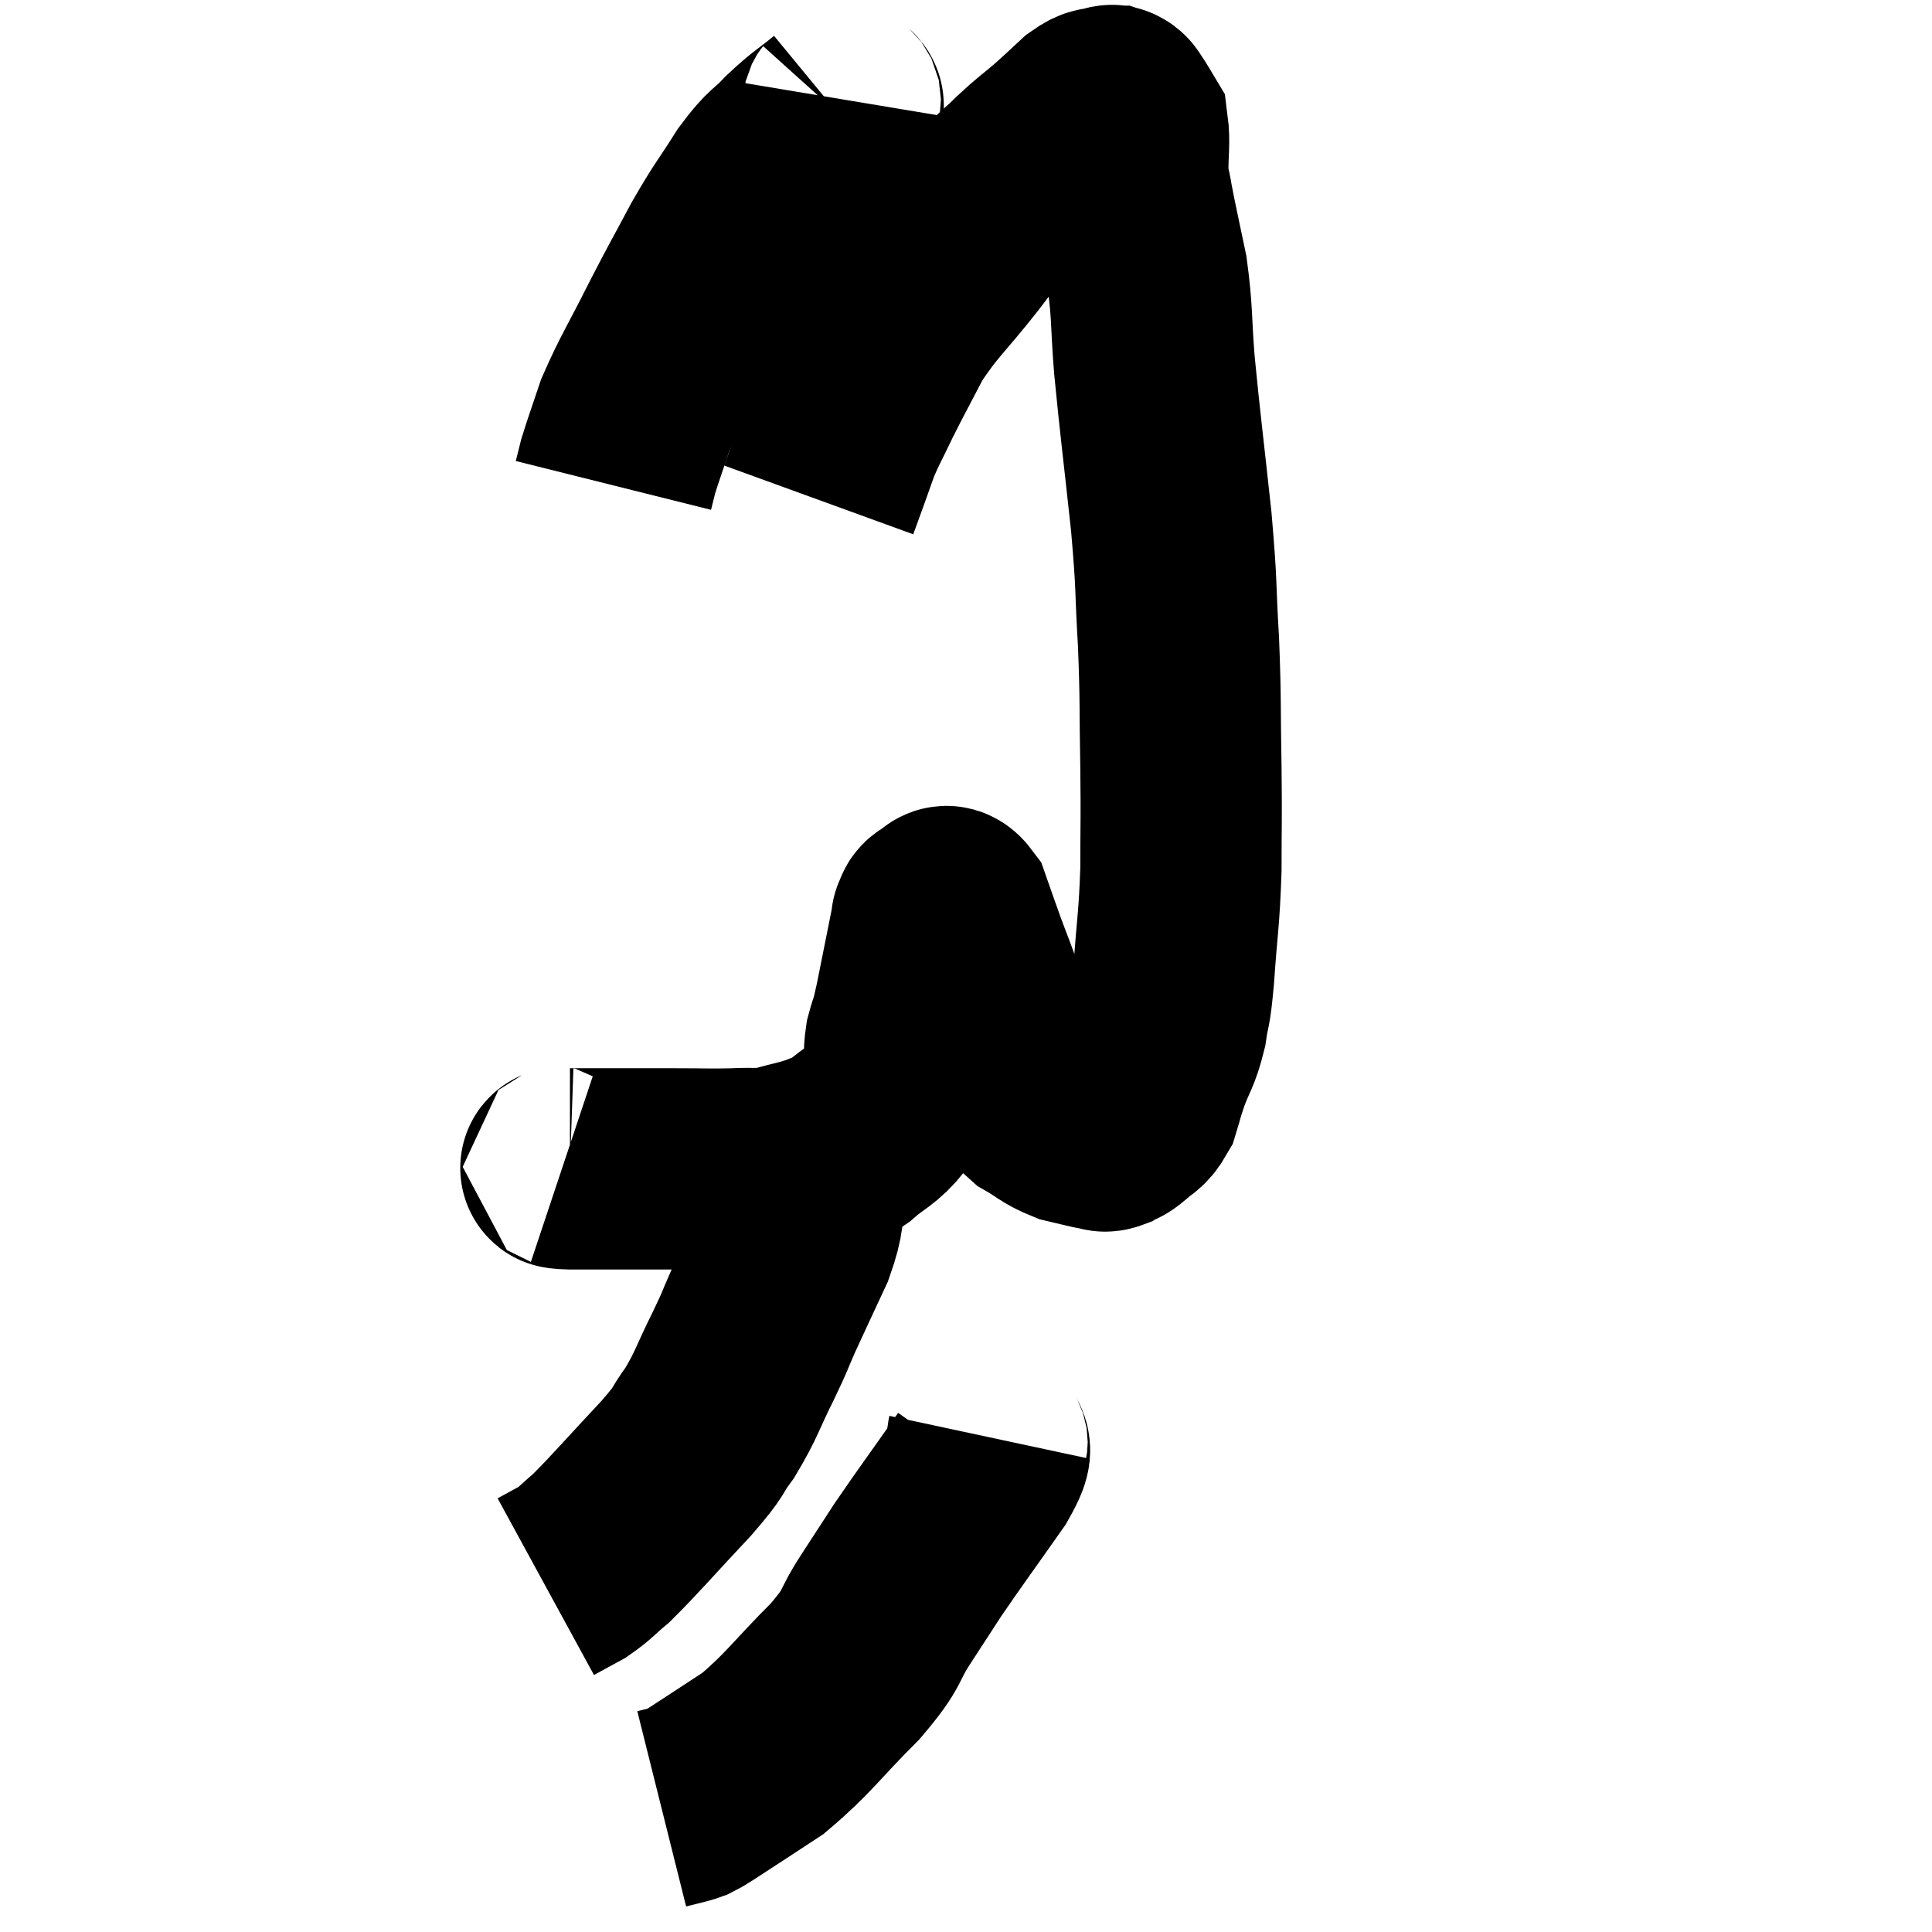 <svg width="48" height="48" viewBox="0 0 48 48" xmlns="http://www.w3.org/2000/svg"><path d="M 13.98 28.98 C 14.07 29.01, 13.725 29.025, 14.16 29.04 C 14.94 29.04, 15.06 29.04, 15.72 29.04 C 16.26 29.04, 16.17 29.04, 16.8 29.04 C 17.52 29.04, 17.61 29.055, 18.24 29.04 C 18.78 29.01, 18.78 29.07, 19.32 28.98 C 19.86 28.83, 19.965 28.83, 20.4 28.68 C 20.73 28.53, 20.655 28.665, 21.06 28.38 C 21.54 27.96, 21.66 27.99, 22.02 27.54 C 22.26 27.06, 22.38 27, 22.5 26.58 C 22.5 26.22, 22.44 26.265, 22.5 25.86 C 22.62 25.41, 22.575 25.71, 22.74 24.96 C 22.95 23.91, 23.055 23.385, 23.16 22.86 C 23.16 22.86, 23.13 22.905, 23.16 22.86 C 23.22 22.77, 23.16 22.74, 23.28 22.68 C 23.46 22.65, 23.46 22.38, 23.64 22.62 C 23.82 23.13, 23.805 23.1, 24 23.64 C 24.21 24.21, 24.225 24.21, 24.42 24.78 C 24.6 25.35, 24.585 25.44, 24.78 25.92 C 24.99 26.31, 24.96 26.325, 25.2 26.7 C 25.47 27.06, 25.395 27.12, 25.74 27.42 C 26.16 27.66, 26.175 27.735, 26.58 27.9 C 26.97 27.99, 27.12 28.035, 27.36 28.08 C 27.45 28.08, 27.42 28.125, 27.54 28.08 C 27.69 27.99, 27.645 28.065, 27.84 27.9 C 28.08 27.66, 28.14 27.735, 28.32 27.42 C 28.44 27.03, 28.395 27.12, 28.56 26.64 C 28.77 26.07, 28.83 26.1, 28.98 25.5 C 29.07 24.87, 29.07 25.215, 29.16 24.24 C 29.25 22.92, 29.295 22.89, 29.34 21.6 C 29.34 20.34, 29.355 20.49, 29.34 19.08 C 29.31 17.52, 29.34 17.49, 29.28 15.96 C 29.19 14.46, 29.25 14.685, 29.1 12.96 C 28.89 11.01, 28.83 10.605, 28.68 9.06 C 28.59 7.92, 28.635 7.785, 28.5 6.78 C 28.32 5.91, 28.26 5.67, 28.14 5.04 C 28.08 4.65, 28.05 4.725, 28.02 4.26 C 28.02 3.72, 28.065 3.525, 28.02 3.18 C 27.93 3.03, 27.915 3, 27.84 2.88 C 27.78 2.79, 27.75 2.745, 27.72 2.7 C 27.72 2.7, 27.735 2.715, 27.72 2.7 C 27.69 2.67, 27.705 2.655, 27.66 2.64 C 27.6 2.64, 27.69 2.595, 27.54 2.64 C 27.3 2.73, 27.36 2.61, 27.06 2.82 C 26.7 3.15, 26.73 3.135, 26.34 3.48 C 25.92 3.84, 25.92 3.81, 25.5 4.2 C 25.08 4.62, 25.08 4.545, 24.66 5.04 C 24.24 5.61, 24.42 5.4, 23.82 6.18 C 23.04 7.17, 22.86 7.26, 22.26 8.16 C 21.84 8.97, 21.765 9.09, 21.42 9.78 C 21.15 10.35, 21.09 10.425, 20.88 10.92 C 20.73 11.34, 20.715 11.385, 20.58 11.76 C 20.46 12.09, 20.4 12.255, 20.34 12.42 L 20.34 12.42" fill="none" stroke="black" stroke-width="5"></path><path d="M 20.88 2.46 C 20.85 2.64, 21.09 2.52, 20.82 2.82 C 20.31 3.24, 20.28 3.21, 19.8 3.66 C 19.35 4.14, 19.38 3.975, 18.9 4.62 C 18.39 5.43, 18.39 5.355, 17.88 6.24 C 17.37 7.2, 17.385 7.14, 16.86 8.16 C 16.32 9.24, 16.155 9.465, 15.78 10.32 C 15.57 10.95, 15.495 11.145, 15.36 11.58 C 15.3 11.82, 15.27 11.94, 15.24 12.06 L 15.24 12.06" fill="none" stroke="black" stroke-width="5"></path><path d="M 20.04 28.62 C 20.04 29.07, 20.115 28.95, 20.04 29.52 C 19.89 30.21, 20.01 30.135, 19.74 30.9 C 19.35 31.74, 19.275 31.89, 18.96 32.58 C 18.72 33.12, 18.81 32.97, 18.48 33.66 C 18.06 34.5, 18.06 34.635, 17.64 35.34 C 17.22 35.91, 17.475 35.7, 16.8 36.48 C 15.87 37.47, 15.585 37.815, 14.94 38.46 C 14.58 38.76, 14.565 38.82, 14.22 39.06 C 13.89 39.24, 13.725 39.33, 13.56 39.42 L 13.56 39.42" fill="none" stroke="black" stroke-width="5"></path><path d="M 24.54 35.7 C 24.45 36.12, 24.795 35.775, 24.36 36.54 C 23.58 37.65, 23.385 37.905, 22.8 38.76 C 22.41 39.36, 22.47 39.27, 22.02 39.96 C 21.51 40.74, 21.765 40.62, 21 41.52 C 19.98 42.54, 19.86 42.795, 18.96 43.56 C 18.18 44.07, 17.865 44.28, 17.4 44.58 C 17.25 44.67, 17.22 44.7, 17.1 44.76 C 17.01 44.79, 17.085 44.775, 16.92 44.82 L 16.44 44.94" fill="none" stroke="black" stroke-width="5"></path></svg>